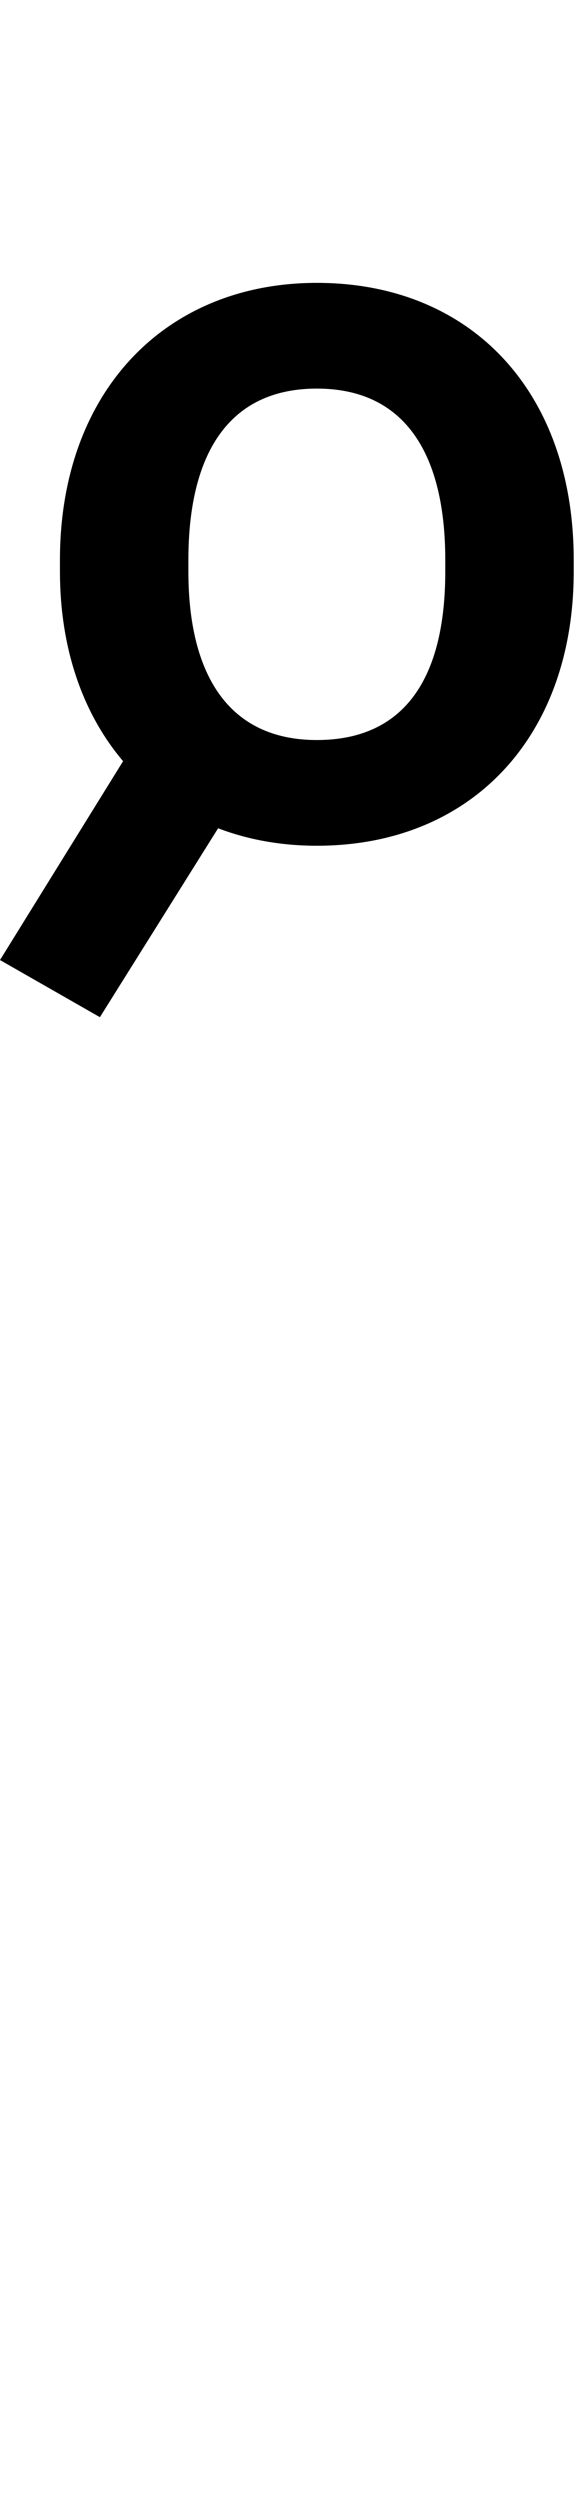 <svg id="svg-uni1DED" xmlns="http://www.w3.org/2000/svg" width="81" height="350"><path d="M-1252 -1472 -1112 -1392 -946.344 -1656.468C-904.533 -1640.472 -858.05 -1632 -808 -1632C-592 -1632 -448 -1784 -448 -2016V-2032C-448 -2268 -592 -2420 -808 -2420C-1020 -2420 -1168 -2268 -1168 -2032V-2016C-1168 -1907.522 -1135.643 -1816.534 -1079.515 -1750.397ZM-808 -1780C-932 -1780 -988 -1872 -988 -2016V-2032C-988 -2180 -932 -2272 -808 -2272C-684 -2272 -628 -2180 -628 -2032V-2016C-628 -1868 -684 -1780 -808 -1780Z" transform="translate(125.2 281.6) scale(0.1)"/></svg>
